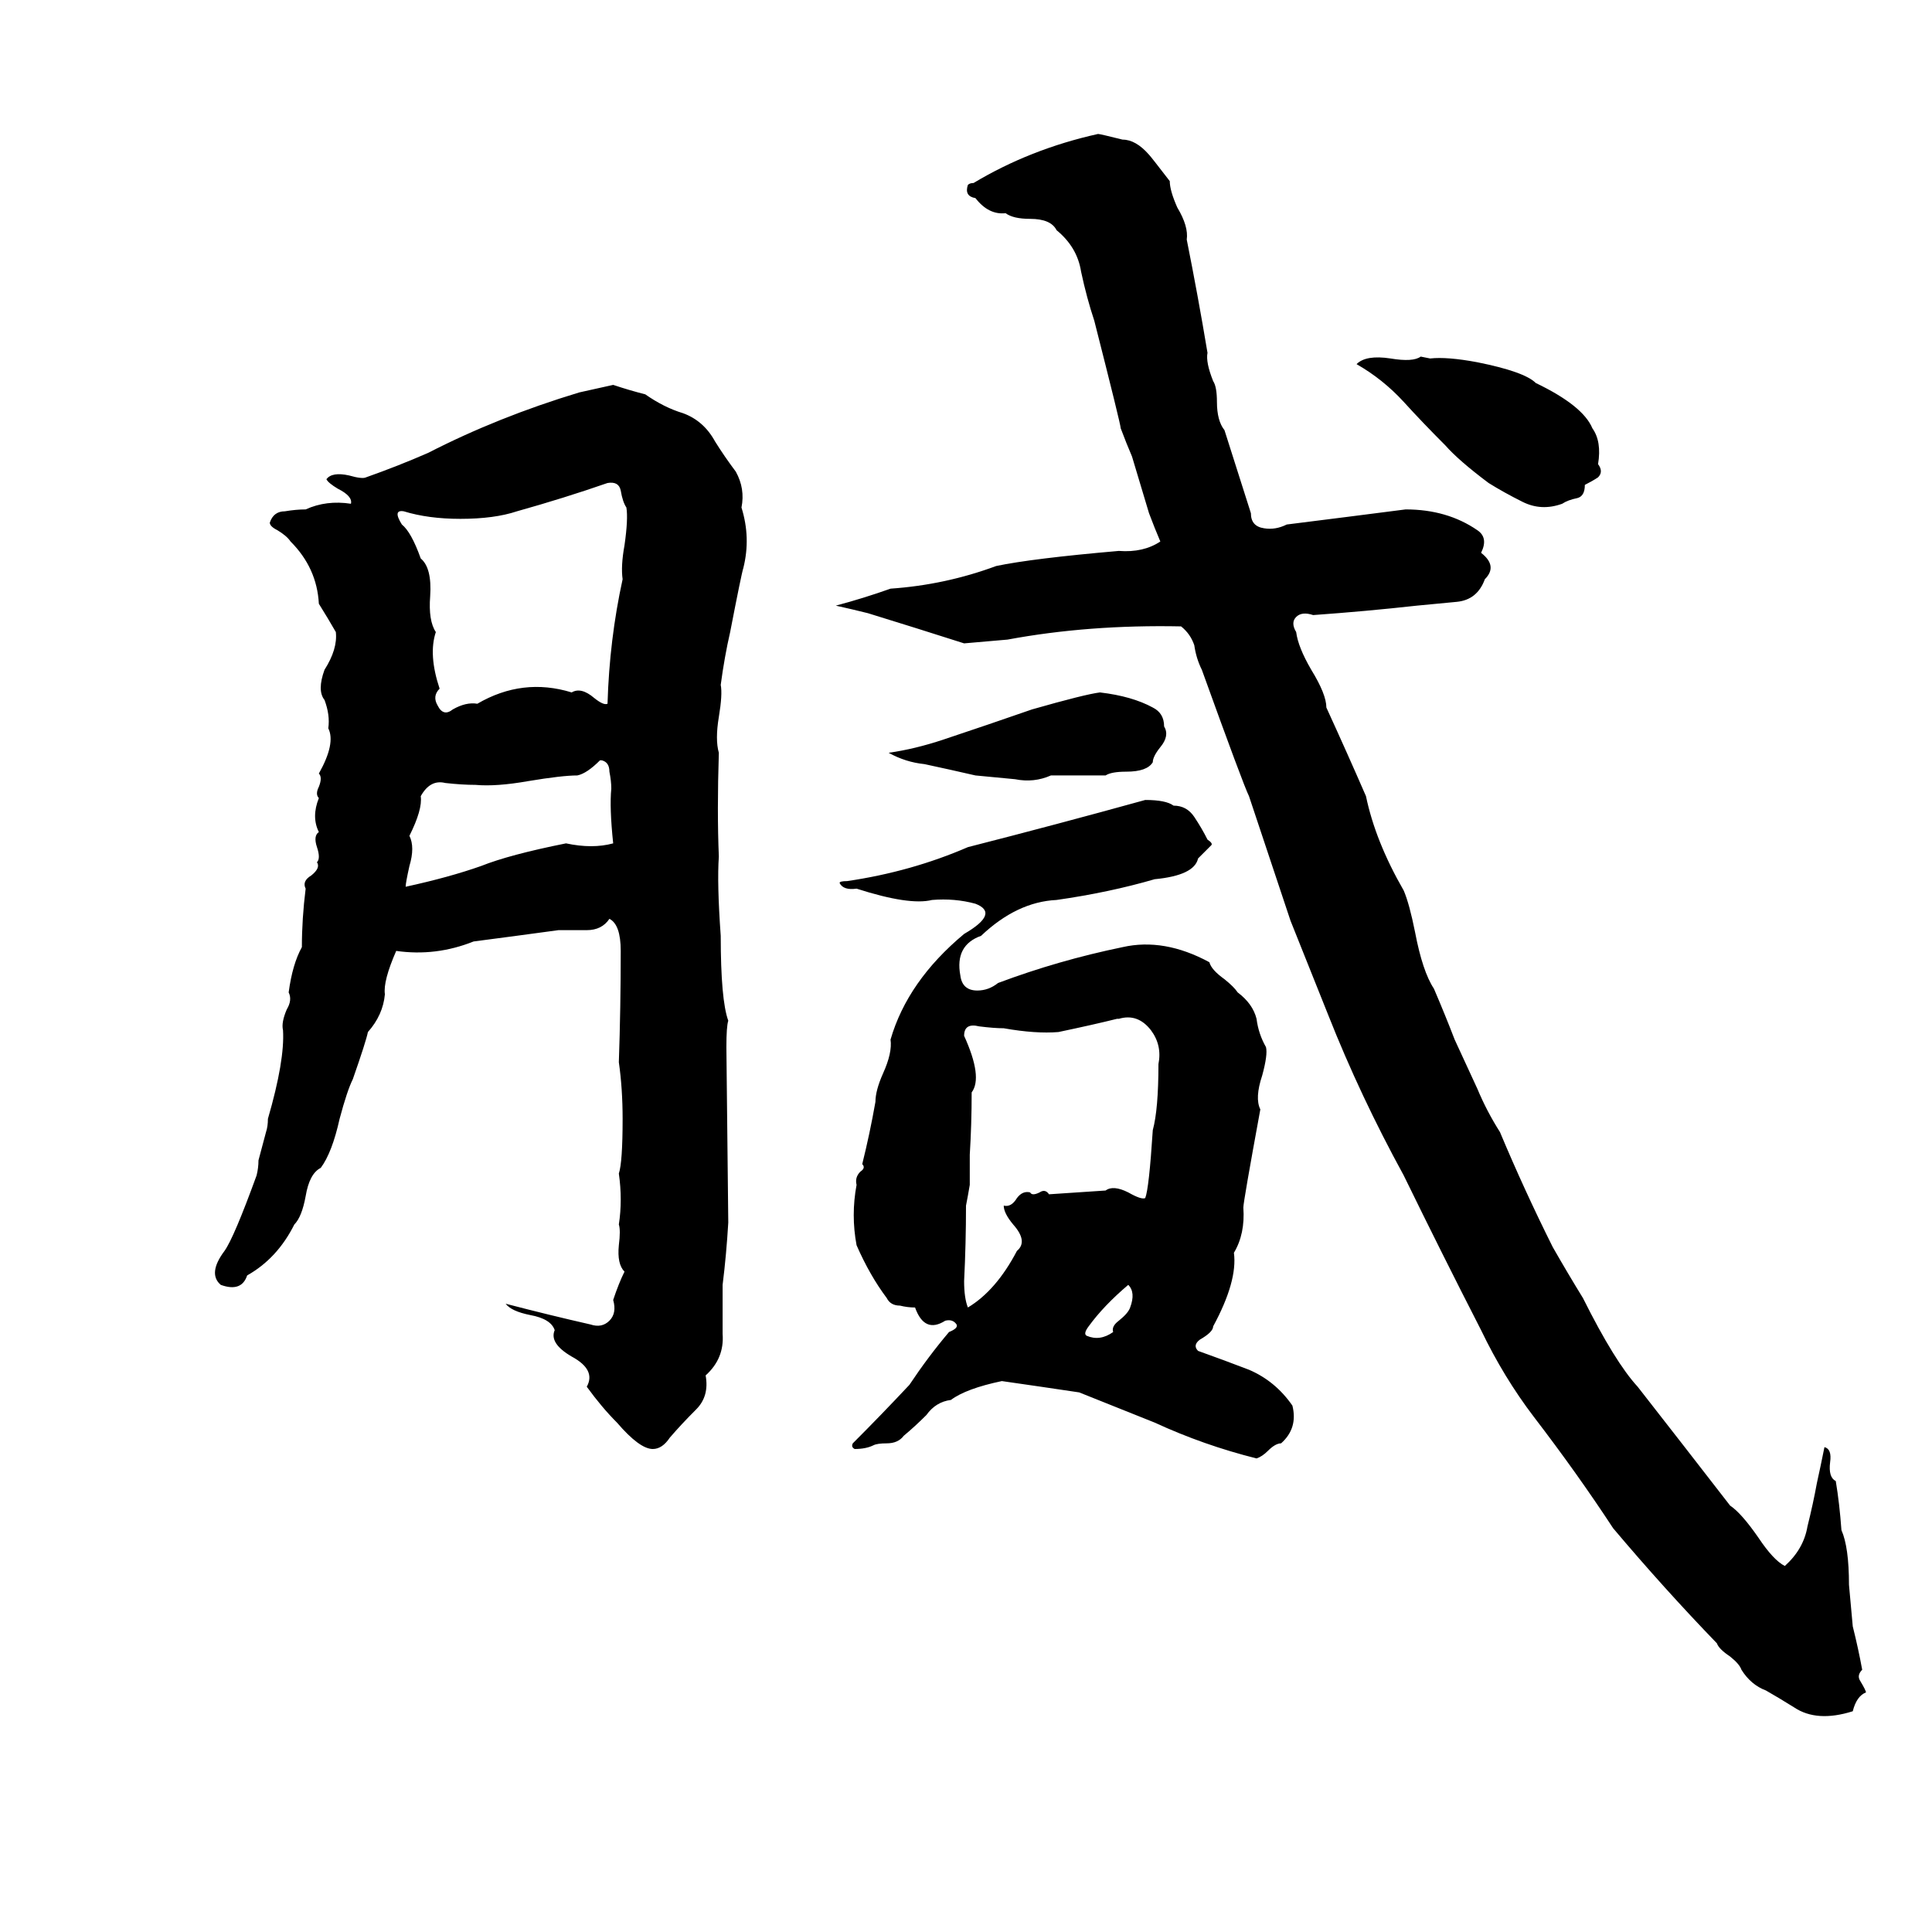 <svg xmlns="http://www.w3.org/2000/svg" viewBox="0 -800 1024 1024">
	<path fill="#000000" d="M582 -729Q583 -729 595 -726Q602 -726 609 -718Q610 -717 620 -704Q620 -699 624 -690Q630 -680 629 -673Q635 -643 640 -613Q639 -608 643 -598Q645 -595 645 -587Q645 -577 649 -572Q656 -550 663 -528Q663 -521 670 -520Q676 -519 682 -522Q714 -526 745 -530Q767 -530 783 -519Q789 -515 785 -507Q794 -500 787 -493Q783 -482 772 -481Q761 -480 751 -479Q724 -476 696 -474Q690 -476 687 -473Q684 -470 687 -465Q688 -457 695 -445Q703 -432 703 -425Q714 -401 724 -378Q729 -354 744 -328Q747 -321 750 -306Q754 -285 760 -276Q766 -262 771 -249Q777 -236 783 -223Q788 -211 795 -200Q808 -169 823 -139Q831 -125 839 -112Q856 -78 868 -65Q893 -33 917 -2Q923 2 932 15Q940 27 946 30Q956 21 958 9Q961 -3 963 -14Q965 -23 967 -33Q971 -32 970 -25Q969 -17 973 -15Q975 -3 976 11Q980 20 980 40Q981 51 982 62Q985 74 987 85Q984 88 986 91Q989 96 989 97Q984 99 982 107Q963 113 951 105Q943 100 936 96Q928 93 923 85Q922 82 917 78Q911 74 910 71Q882 42 855 10Q836 -19 813 -49Q797 -70 785 -95Q764 -136 744 -177Q721 -219 704 -262Q694 -287 684 -312Q673 -345 662 -378Q659 -384 637 -445Q634 -451 633 -458Q631 -464 626 -468Q577 -469 534 -461Q523 -460 511 -459Q486 -467 460 -475Q452 -477 443 -479Q458 -483 472 -488Q501 -490 528 -500Q547 -504 593 -508Q606 -507 615 -513Q612 -520 609 -528L600 -558Q597 -565 594 -573Q594 -575 580 -630Q576 -642 573 -656Q571 -669 560 -678Q557 -684 546 -684Q537 -684 533 -687Q524 -686 517 -695Q511 -696 513 -702Q514 -703 516 -703Q546 -721 582 -729ZM753 -611L758 -610Q767 -611 783 -608Q808 -603 814 -597Q839 -585 844 -573Q849 -566 847 -554Q850 -550 847 -547Q844 -545 840 -543Q840 -537 836 -536Q831 -535 828 -533Q817 -529 807 -534Q797 -539 789 -544Q773 -556 766 -564Q754 -576 744 -587Q733 -599 719 -607Q724 -612 737 -610Q749 -608 753 -611ZM325 -596Q334 -593 342 -591Q352 -584 362 -581Q373 -577 379 -566Q384 -558 390 -550Q395 -541 393 -531Q398 -515 394 -499Q393 -496 387 -465Q384 -452 382 -437Q383 -432 381 -420Q379 -408 381 -401Q380 -370 381 -346Q380 -332 382 -304Q382 -270 386 -259Q385 -256 385 -245L386 -152Q385 -135 383 -119Q383 -105 383 -93Q384 -80 374 -71Q376 -60 369 -53Q361 -45 355 -38Q351 -32 346 -32Q339 -32 327 -46Q319 -54 311 -65Q316 -74 303 -81Q291 -88 294 -95Q292 -101 281 -103Q271 -105 268 -109Q291 -103 313 -98Q319 -96 323 -100Q327 -104 325 -111Q328 -120 331 -126Q327 -130 328 -140Q329 -148 328 -151Q330 -164 328 -178Q330 -184 330 -207Q330 -223 328 -237Q329 -266 329 -296Q329 -310 323 -313Q319 -307 311 -307Q304 -307 296 -307Q274 -304 251 -301Q231 -293 210 -296Q203 -280 204 -273Q203 -262 195 -253Q194 -248 187 -228Q184 -222 180 -207Q176 -189 170 -181Q164 -178 162 -166Q160 -155 156 -151Q147 -133 131 -124Q128 -115 117 -119Q110 -125 119 -137Q124 -144 136 -177Q137 -181 137 -185L141 -200Q142 -203 142 -207Q151 -238 150 -254Q149 -258 152 -265Q155 -270 153 -274Q155 -289 160 -298Q160 -313 162 -329Q160 -333 165 -336Q170 -340 168 -343Q170 -345 168 -351Q166 -357 169 -359Q165 -367 169 -377Q167 -379 169 -383Q171 -388 169 -390Q178 -406 174 -414Q175 -421 172 -429Q168 -434 172 -445Q179 -456 178 -465Q174 -472 169 -480Q168 -499 154 -513Q152 -516 147 -519Q143 -521 143 -523Q145 -529 151 -529Q157 -530 162 -530Q173 -535 186 -533Q187 -537 179 -541Q174 -544 173 -546Q176 -550 185 -548Q192 -546 194 -547Q211 -553 227 -560Q264 -579 307 -592Q316 -594 325 -596ZM322 -544Q299 -536 274 -529Q262 -525 244 -525Q227 -525 214 -529Q208 -530 213 -522Q218 -518 223 -504Q229 -499 228 -484Q227 -471 231 -465Q227 -453 233 -435Q229 -431 232 -426Q235 -420 240 -424Q247 -428 253 -427Q277 -441 303 -433Q308 -436 315 -430Q320 -426 322 -427Q323 -461 330 -493Q329 -500 331 -511Q333 -525 332 -531Q330 -534 329 -540Q328 -545 322 -544ZM583 -433Q600 -431 611 -425Q617 -422 617 -415Q620 -410 615 -404Q611 -399 611 -396Q608 -391 597 -391Q589 -391 586 -389Q572 -389 557 -389Q548 -385 538 -387Q528 -388 517 -389Q504 -392 490 -395Q480 -396 471 -401Q485 -403 500 -408Q524 -416 547 -424Q575 -432 583 -433ZM319 -397H318Q311 -390 306 -389Q298 -389 280 -386Q263 -383 252 -384Q245 -384 236 -385Q228 -387 223 -378Q224 -371 217 -357Q220 -351 217 -341Q215 -332 215 -330Q238 -335 255 -341Q270 -347 300 -353Q314 -350 325 -353Q323 -372 324 -382Q324 -386 323 -391Q323 -396 319 -397ZM607 -376Q618 -376 622 -373Q629 -373 633 -367Q637 -361 640 -355Q643 -353 642 -352Q639 -349 635 -345Q633 -336 612 -334Q588 -327 560 -323Q539 -322 520 -304Q506 -299 509 -283Q510 -275 518 -275Q524 -275 529 -279Q561 -291 595 -298Q617 -303 641 -290Q642 -286 649 -281Q654 -277 656 -274Q664 -268 666 -260Q667 -252 671 -245Q672 -241 669 -230Q665 -218 668 -212Q659 -163 659 -160Q660 -146 654 -136Q656 -121 643 -97Q643 -94 636 -90Q632 -87 635 -84Q649 -79 662 -74Q676 -68 685 -55Q688 -43 679 -35Q676 -35 672 -31Q669 -28 666 -27Q638 -34 612 -46Q592 -54 572 -62Q552 -65 531 -68Q512 -64 504 -58Q496 -57 491 -50Q485 -44 479 -39Q476 -35 470 -35Q465 -35 463 -34Q459 -32 453 -32Q451 -33 452 -35Q467 -50 482 -66Q492 -81 503 -94Q508 -96 507 -98Q505 -101 501 -100Q490 -93 485 -107Q481 -107 477 -108Q472 -108 470 -112Q461 -124 454 -140Q451 -156 454 -172Q453 -176 456 -179Q459 -181 457 -183Q461 -199 464 -216Q464 -222 468 -231Q473 -242 472 -249Q481 -280 511 -305Q530 -316 517 -321Q506 -324 494 -323Q482 -320 454 -329Q447 -328 445 -332Q445 -333 449 -333Q483 -338 513 -351Q560 -363 607 -376ZM593 -260H592Q580 -257 561 -253Q549 -252 532 -255Q527 -255 519 -256Q511 -258 511 -251Q521 -229 515 -221Q515 -204 514 -188Q514 -180 514 -172Q513 -166 512 -161Q512 -141 511 -121Q511 -112 513 -107Q528 -116 539 -137Q545 -142 537 -151Q532 -157 532 -161Q536 -160 539 -165Q542 -169 546 -168Q547 -166 551 -168Q554 -170 556 -167L586 -169Q590 -172 598 -168Q605 -164 607 -165Q609 -170 611 -201Q614 -212 614 -236Q616 -246 610 -254Q603 -263 593 -260ZM598 -119Q585 -108 577 -97Q574 -93 576 -92Q583 -89 590 -94Q589 -97 593 -100Q598 -104 599 -107Q602 -115 598 -119Z"/>
</svg>